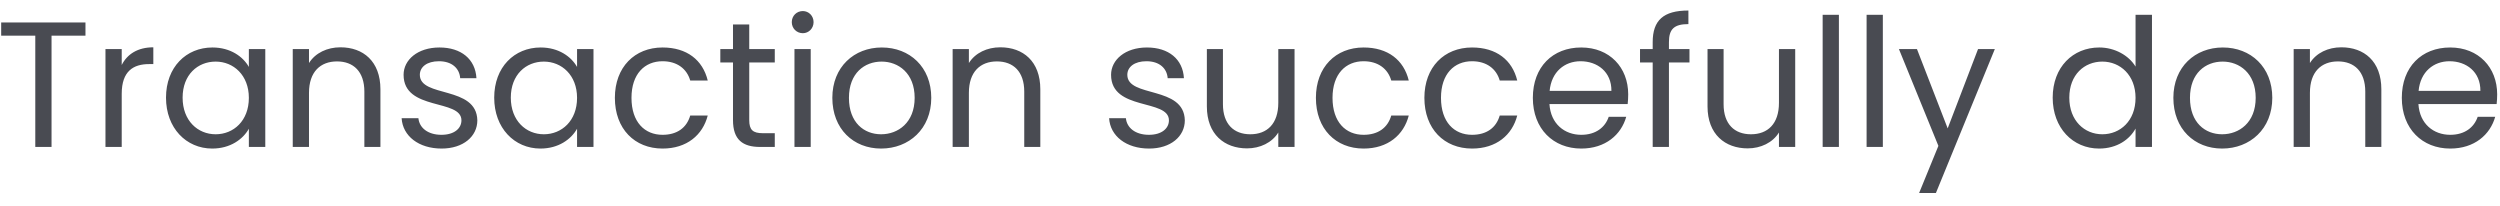 <svg width="182" height="15" viewBox="0 0 182 15" fill="none" xmlns="http://www.w3.org/2000/svg">
<path d="M0.086 2.599H2.569V10.698H3.752V2.599H6.222V1.637H0.086V2.599ZM8.861 6.824C8.861 5.173 9.719 4.666 10.85 4.666H11.162V3.444C10.031 3.444 9.264 3.938 8.861 4.731V3.574H7.678V10.698H8.861V6.824ZM12.085 7.11C12.085 9.32 13.554 10.815 15.452 10.815C16.765 10.815 17.688 10.139 18.117 9.372V10.698H19.313V3.574H18.117V4.874C17.701 4.133 16.791 3.457 15.465 3.457C13.554 3.457 12.085 4.887 12.085 7.11ZM18.117 7.123C18.117 8.8 16.999 9.775 15.699 9.775C14.399 9.775 13.294 8.787 13.294 7.11C13.294 5.433 14.399 4.484 15.699 4.484C16.999 4.484 18.117 5.472 18.117 7.123ZM26.526 10.698H27.695V6.499C27.695 4.458 26.434 3.444 24.784 3.444C23.822 3.444 22.963 3.847 22.495 4.588V3.574H21.312V10.698H22.495V6.759C22.495 5.225 23.328 4.471 24.537 4.471C25.733 4.471 26.526 5.212 26.526 6.668V10.698ZM34.75 8.761C34.698 6.213 30.564 7.136 30.564 5.446C30.564 4.874 31.084 4.458 31.955 4.458C32.904 4.458 33.45 4.978 33.502 5.693H34.685C34.607 4.302 33.567 3.457 31.994 3.457C30.408 3.457 29.381 4.354 29.381 5.446C29.381 8.098 33.593 7.175 33.593 8.761C33.593 9.346 33.073 9.814 32.137 9.814C31.136 9.814 30.525 9.294 30.46 8.605H29.238C29.316 9.905 30.486 10.815 32.15 10.815C33.723 10.815 34.75 9.931 34.75 8.761ZM35.978 7.11C35.978 9.32 37.447 10.815 39.345 10.815C40.658 10.815 41.581 10.139 42.01 9.372V10.698H43.206V3.574H42.01V4.874C41.594 4.133 40.684 3.457 39.358 3.457C37.447 3.457 35.978 4.887 35.978 7.11ZM42.01 7.123C42.01 8.8 40.892 9.775 39.592 9.775C38.292 9.775 37.187 8.787 37.187 7.11C37.187 5.433 38.292 4.484 39.592 4.484C40.892 4.484 42.01 5.472 42.01 7.123ZM44.763 7.123C44.763 9.385 46.206 10.815 48.234 10.815C50.002 10.815 51.159 9.827 51.523 8.41H50.249C49.989 9.307 49.287 9.814 48.234 9.814C46.934 9.814 45.972 8.891 45.972 7.123C45.972 5.381 46.934 4.458 48.234 4.458C49.287 4.458 50.002 5.004 50.249 5.862H51.523C51.159 4.367 50.002 3.457 48.234 3.457C46.206 3.457 44.763 4.887 44.763 7.123ZM53.362 8.748C53.362 10.178 54.077 10.698 55.338 10.698H56.404V9.697H55.533C54.805 9.697 54.545 9.45 54.545 8.748V4.549H56.404V3.574H54.545V1.78H53.362V3.574H52.439V4.549H53.362V8.748ZM57.837 10.698H59.02V3.574H57.837V10.698ZM58.448 2.417C58.877 2.417 59.228 2.066 59.228 1.611C59.228 1.156 58.877 0.805 58.448 0.805C57.993 0.805 57.642 1.156 57.642 1.611C57.642 2.066 57.993 2.417 58.448 2.417ZM67.796 7.123C67.796 4.874 66.223 3.457 64.195 3.457C62.18 3.457 60.594 4.874 60.594 7.123C60.594 9.385 62.128 10.815 64.143 10.815C66.171 10.815 67.796 9.385 67.796 7.123ZM61.803 7.123C61.803 5.329 62.934 4.484 64.182 4.484C65.404 4.484 66.587 5.329 66.587 7.123C66.587 8.93 65.378 9.775 64.143 9.775C62.908 9.775 61.803 8.93 61.803 7.123ZM74.565 10.698H75.735V6.499C75.735 4.458 74.474 3.444 72.823 3.444C71.861 3.444 71.003 3.847 70.535 4.588V3.574H69.352V10.698H70.535V6.759C70.535 5.225 71.367 4.471 72.576 4.471C73.772 4.471 74.565 5.212 74.565 6.668V10.698ZM86.255 8.761C86.203 6.213 82.069 7.136 82.069 5.446C82.069 4.874 82.589 4.458 83.46 4.458C84.409 4.458 84.955 4.978 85.007 5.693H86.19C86.112 4.302 85.072 3.457 83.499 3.457C81.913 3.457 80.886 4.354 80.886 5.446C80.886 8.098 85.098 7.175 85.098 8.761C85.098 9.346 84.578 9.814 83.642 9.814C82.641 9.814 82.03 9.294 81.965 8.605H80.743C80.821 9.905 81.991 10.815 83.655 10.815C85.228 10.815 86.255 9.931 86.255 8.761ZM94.243 3.574H93.06V7.487C93.06 9.021 92.241 9.775 91.019 9.775C89.823 9.775 89.03 9.034 89.03 7.591V3.574H87.86V7.747C87.86 9.788 89.147 10.802 90.785 10.802C91.734 10.802 92.605 10.386 93.06 9.645V10.698H94.243V3.574ZM95.798 7.123C95.798 9.385 97.241 10.815 99.269 10.815C101.037 10.815 102.194 9.827 102.558 8.41H101.284C101.024 9.307 100.322 9.814 99.269 9.814C97.969 9.814 97.007 8.891 97.007 7.123C97.007 5.381 97.969 4.458 99.269 4.458C100.322 4.458 101.037 5.004 101.284 5.862H102.558C102.194 4.367 101.037 3.457 99.269 3.457C97.241 3.457 95.798 4.887 95.798 7.123ZM103.695 7.123C103.695 9.385 105.138 10.815 107.166 10.815C108.934 10.815 110.091 9.827 110.455 8.41H109.181C108.921 9.307 108.219 9.814 107.166 9.814C105.866 9.814 104.904 8.891 104.904 7.123C104.904 5.381 105.866 4.458 107.166 4.458C108.219 4.458 108.934 5.004 109.181 5.862H110.455C110.091 4.367 108.934 3.457 107.166 3.457C105.138 3.457 103.695 4.887 103.695 7.123ZM115.062 4.458C116.284 4.458 117.324 5.225 117.311 6.616H112.813C112.943 5.225 113.905 4.458 115.062 4.458ZM118.39 8.501H117.116C116.856 9.268 116.18 9.814 115.114 9.814C113.905 9.814 112.891 9.021 112.8 7.578H118.494C118.52 7.331 118.533 7.123 118.533 6.863C118.533 4.913 117.181 3.457 115.114 3.457C113.034 3.457 111.591 4.874 111.591 7.123C111.591 9.385 113.086 10.815 115.114 10.815C116.882 10.815 118.026 9.801 118.39 8.501ZM120.316 10.698H121.499V4.549H122.994V3.574H121.499V3.067C121.499 2.144 121.85 1.754 122.916 1.754V0.766C121.096 0.766 120.316 1.481 120.316 3.067V3.574H119.393V4.549H120.316V10.698ZM130.691 3.574H129.508V7.487C129.508 9.021 128.689 9.775 127.467 9.775C126.271 9.775 125.478 9.034 125.478 7.591V3.574H124.308V7.747C124.308 9.788 125.595 10.802 127.233 10.802C128.182 10.802 129.053 10.386 129.508 9.645V10.698H130.691V3.574ZM132.689 10.698H133.872V1.078H132.689V10.698ZM135.888 10.698H137.071V1.078H135.888V10.698ZM141.791 9.346L139.555 3.574H138.242L141.115 10.62L139.711 14.052H140.933L145.223 3.574H144.001L141.791 9.346ZM149.436 7.11C149.436 9.32 150.905 10.815 152.816 10.815C154.116 10.815 155.039 10.152 155.468 9.359V10.698H156.664V1.078H155.468V4.848C154.974 4.029 153.947 3.457 152.829 3.457C150.905 3.457 149.436 4.887 149.436 7.11ZM155.468 7.123C155.468 8.8 154.35 9.775 153.05 9.775C151.75 9.775 150.645 8.787 150.645 7.11C150.645 5.433 151.75 4.484 153.05 4.484C154.35 4.484 155.468 5.472 155.468 7.123ZM165.423 7.123C165.423 4.874 163.85 3.457 161.822 3.457C159.807 3.457 158.221 4.874 158.221 7.123C158.221 9.385 159.755 10.815 161.77 10.815C163.798 10.815 165.423 9.385 165.423 7.123ZM159.43 7.123C159.43 5.329 160.561 4.484 161.809 4.484C163.031 4.484 164.214 5.329 164.214 7.123C164.214 8.93 163.005 9.775 161.77 9.775C160.535 9.775 159.43 8.93 159.43 7.123ZM172.192 10.698H173.362V6.499C173.362 4.458 172.101 3.444 170.45 3.444C169.488 3.444 168.63 3.847 168.162 4.588V3.574H166.979V10.698H168.162V6.759C168.162 5.225 168.994 4.471 170.203 4.471C171.399 4.471 172.192 5.212 172.192 6.668V10.698ZM178.323 4.458C179.545 4.458 180.585 5.225 180.572 6.616H176.074C176.204 5.225 177.166 4.458 178.323 4.458ZM181.651 8.501H180.377C180.117 9.268 179.441 9.814 178.375 9.814C177.166 9.814 176.152 9.021 176.061 7.578H181.755C181.781 7.331 181.794 7.123 181.794 6.863C181.794 4.913 180.442 3.457 178.375 3.457C176.295 3.457 174.852 4.874 174.852 7.123C174.852 9.385 176.347 10.815 178.375 10.815C180.143 10.815 181.287 9.801 181.651 8.501Z" fill="#494B52"/>
</svg>
